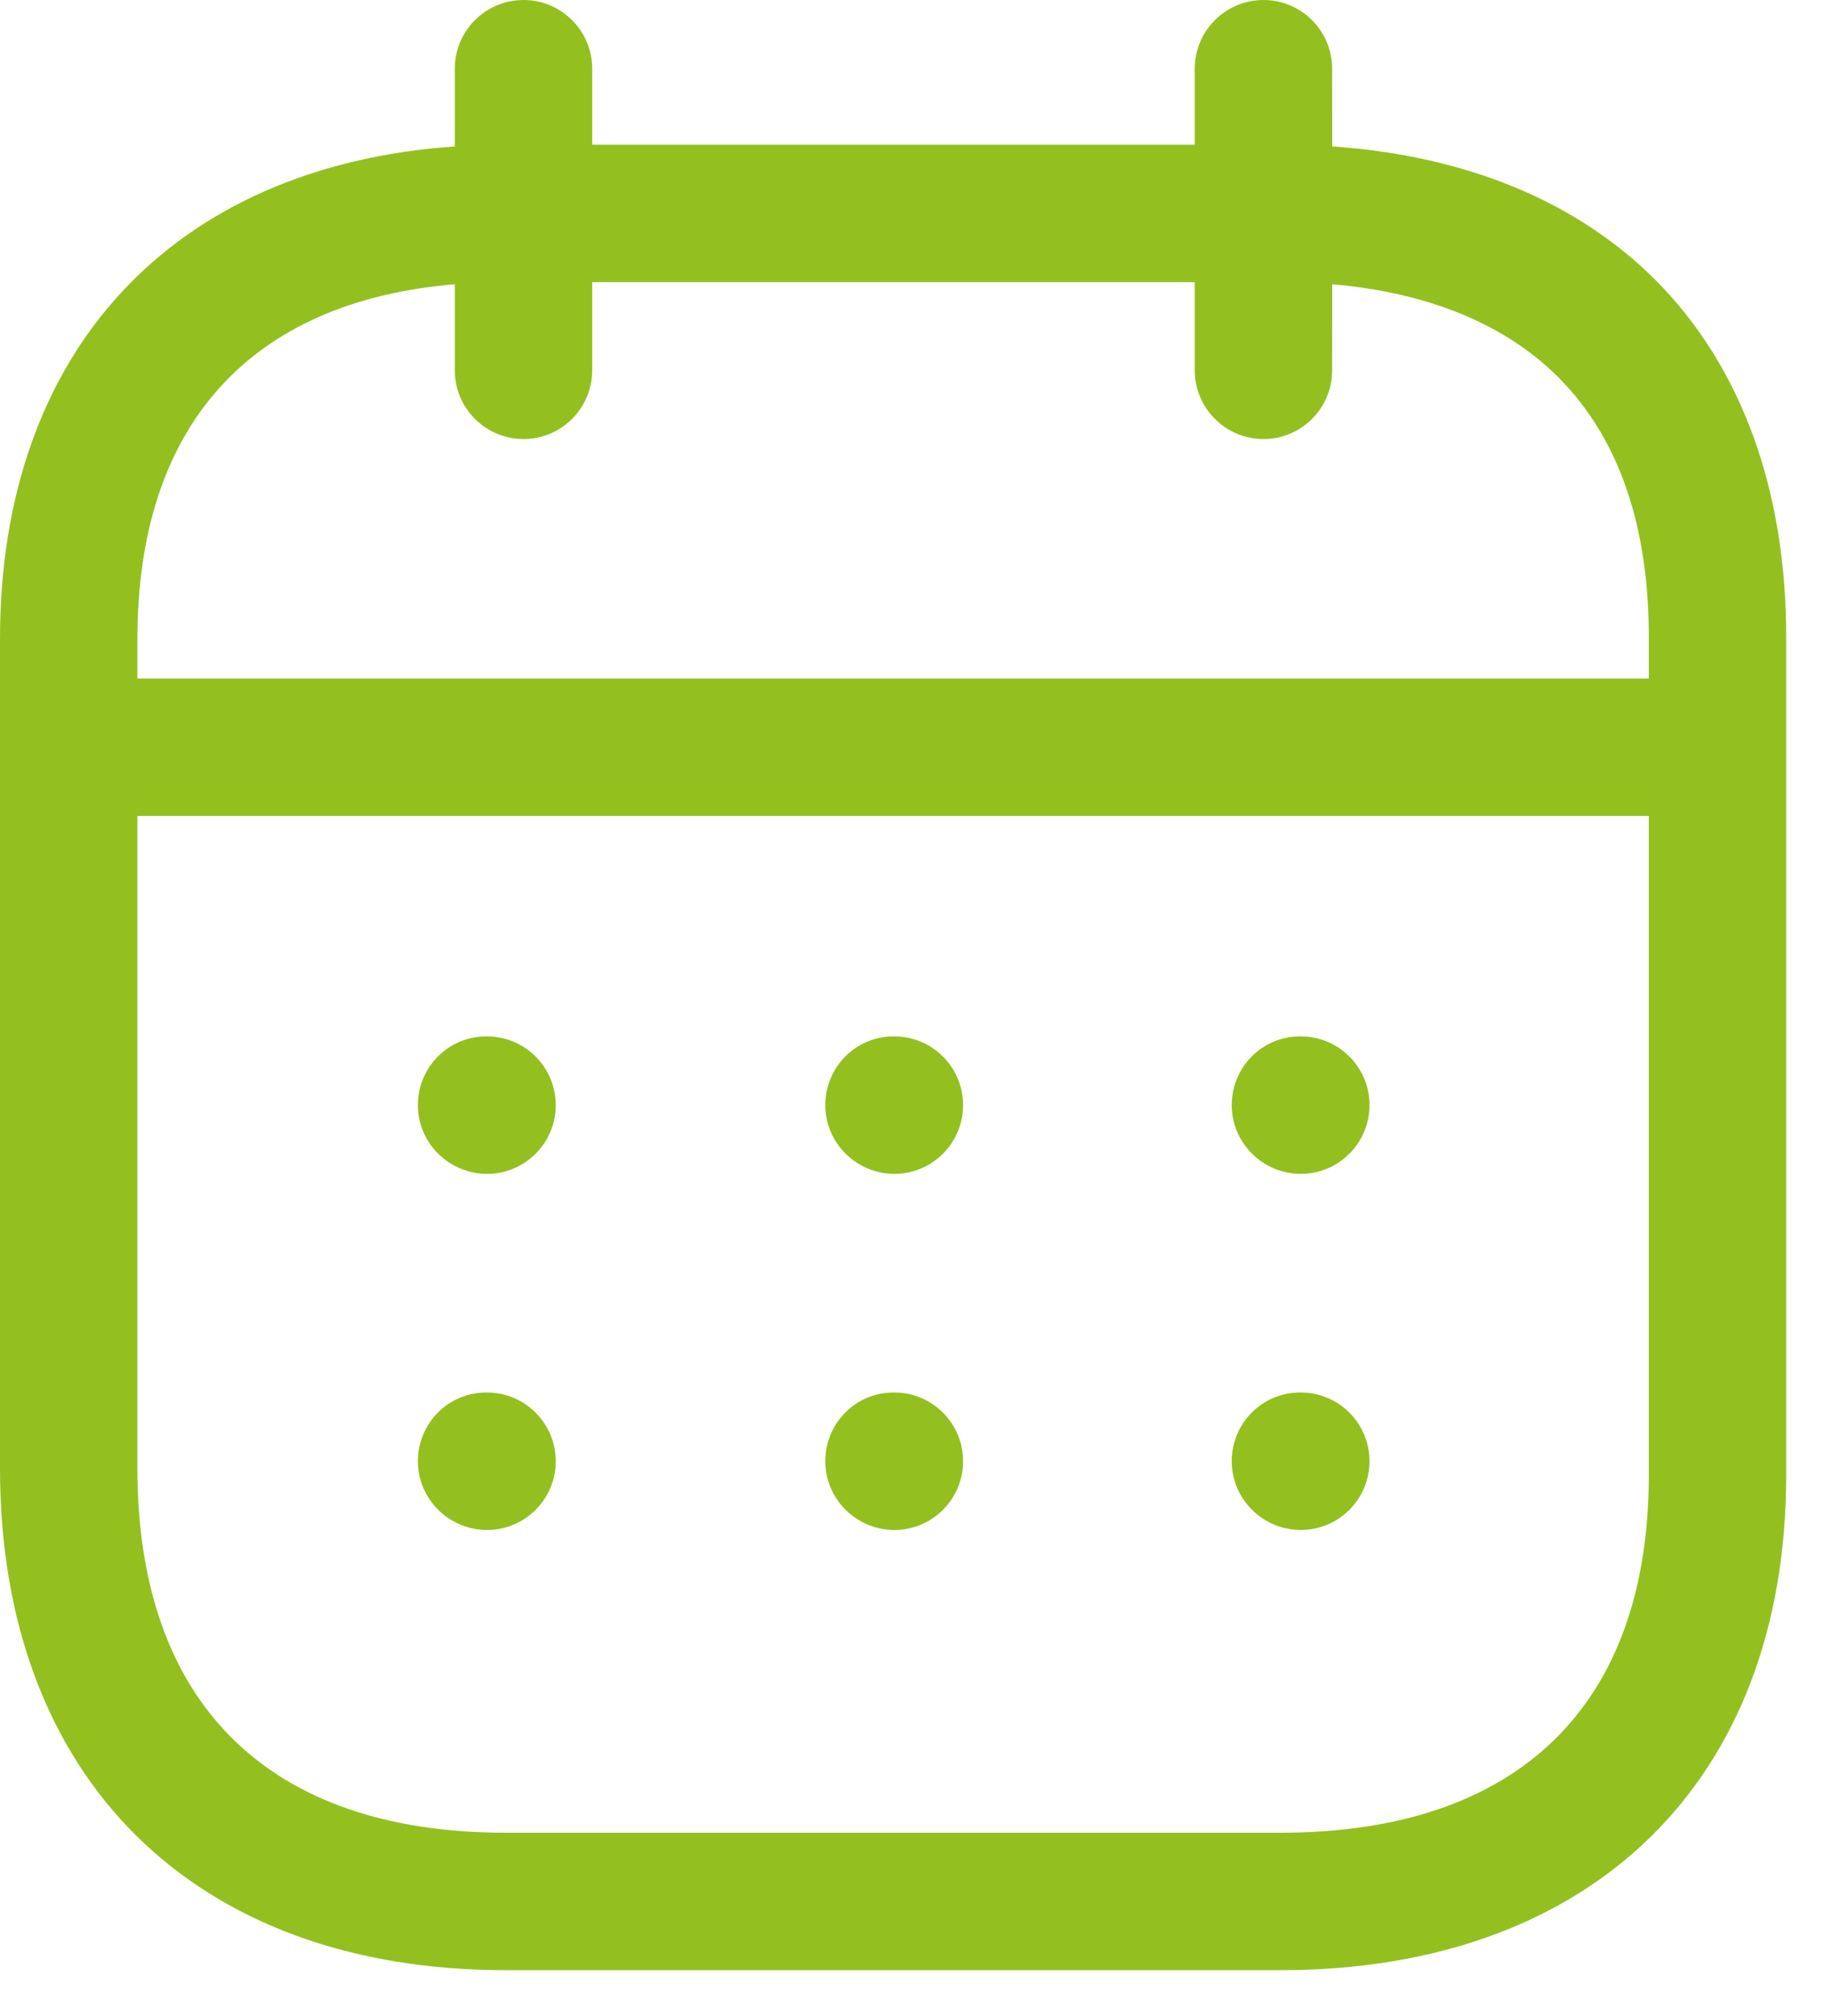 <svg width="20" height="22" viewBox="0 0 20 22" fill="none" xmlns="http://www.w3.org/2000/svg">
<path fill-rule="evenodd" clip-rule="evenodd" d="M13.793 0C14.207 0 14.543 0.336 14.543 0.75L14.544 1.598C16.004 1.698 17.217 2.198 18.075 3.058C19.012 3.999 19.505 5.352 19.5 6.975V16.098C19.5 19.43 17.384 21.5 13.979 21.5H5.521C2.116 21.5 0 19.401 0 16.022V6.973C0 3.83 1.887 1.813 4.965 1.598L4.965 0.75C4.965 0.336 5.301 0 5.715 0C6.129 0 6.465 0.336 6.465 0.75L6.465 1.579H13.043L13.043 0.75C13.043 0.336 13.38 0 13.793 0ZM18 8.904H1.5V16.022C1.5 18.588 2.928 20 5.521 20H13.979C16.572 20 18 18.614 18 16.098L18 8.904ZM14.201 15.196C14.615 15.196 14.951 15.532 14.951 15.946C14.951 16.36 14.615 16.696 14.201 16.696C13.787 16.696 13.447 16.36 13.447 15.946C13.447 15.532 13.778 15.196 14.192 15.196H14.201ZM9.764 15.196C10.178 15.196 10.514 15.532 10.514 15.946C10.514 16.36 10.178 16.696 9.764 16.696C9.35 16.696 9.01 16.36 9.01 15.946C9.01 15.532 9.341 15.196 9.755 15.196H9.764ZM5.317 15.196C5.731 15.196 6.067 15.532 6.067 15.946C6.067 16.36 5.731 16.696 5.317 16.696C4.903 16.696 4.562 16.36 4.562 15.946C4.562 15.532 4.894 15.196 5.308 15.196H5.317ZM14.201 11.31C14.615 11.31 14.951 11.646 14.951 12.06C14.951 12.474 14.615 12.81 14.201 12.81C13.787 12.81 13.447 12.474 13.447 12.06C13.447 11.646 13.778 11.31 14.192 11.31H14.201ZM9.764 11.31C10.178 11.31 10.514 11.646 10.514 12.06C10.514 12.474 10.178 12.81 9.764 12.81C9.35 12.81 9.01 12.474 9.01 12.06C9.01 11.646 9.341 11.31 9.755 11.31H9.764ZM5.317 11.31C5.731 11.31 6.067 11.646 6.067 12.06C6.067 12.474 5.731 12.81 5.317 12.81C4.903 12.81 4.562 12.474 4.562 12.06C4.562 11.646 4.894 11.31 5.308 11.31H5.317ZM13.043 3.079H6.465L6.465 4.041C6.465 4.455 6.129 4.791 5.715 4.791C5.301 4.791 4.965 4.455 4.965 4.041L4.965 3.102C2.725 3.29 1.5 4.648 1.5 6.973V7.404H18L18 6.973C18.004 5.738 17.672 4.778 17.013 4.118C16.434 3.538 15.589 3.191 14.544 3.102L14.543 4.041C14.543 4.455 14.207 4.791 13.793 4.791C13.38 4.791 13.043 4.455 13.043 4.041L13.043 3.079Z" fill="#93C01F"/>
</svg>
